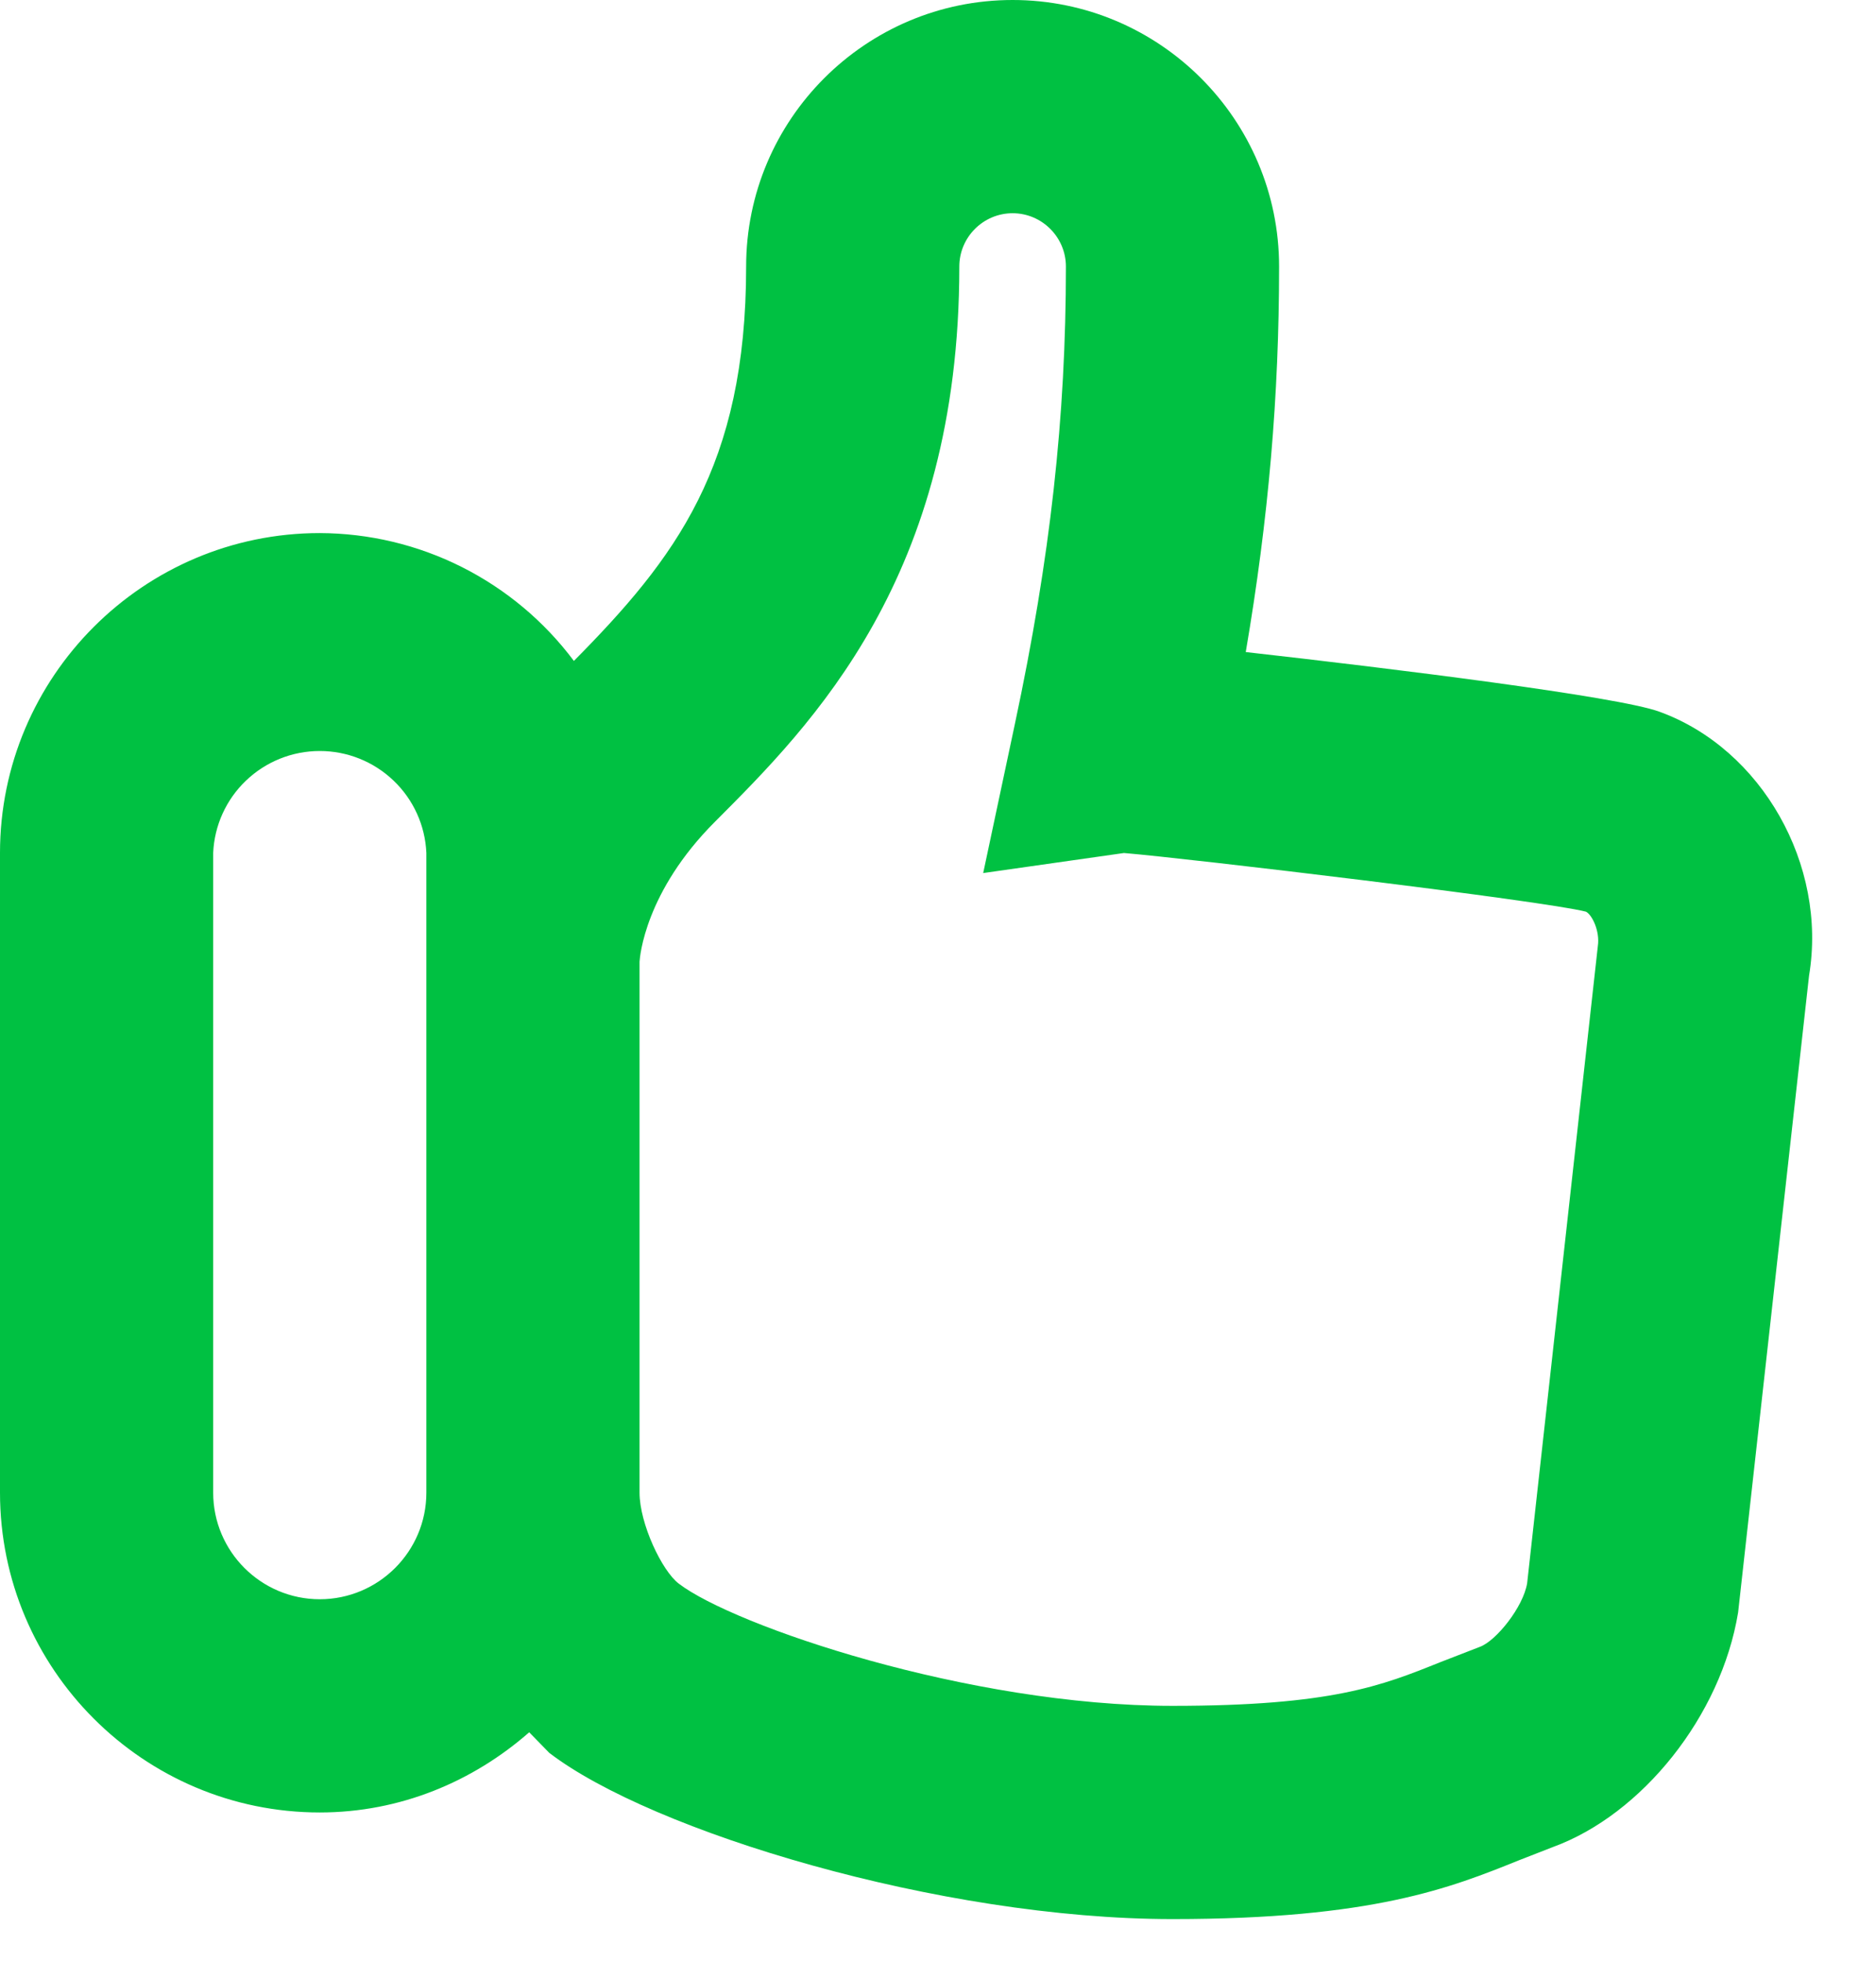 <svg width="22" height="23" viewBox="0 0 22 23" fill="none" xmlns="http://www.w3.org/2000/svg">
<path d="M19.462 8.345C18.974 8.165 16.323 7.838 14.609 7.645C14.877 6.076 15 4.639 15 3.125C15 1.401 13.598 0 11.875 0C10.152 0 8.75 1.401 8.75 3.125C8.75 5.469 7.918 6.548 6.73 7.749C6.383 7.285 5.934 6.909 5.416 6.648C4.899 6.388 4.329 6.252 3.75 6.25C1.683 6.25 0 7.933 0 10V17.5C0 19.567 1.683 21.25 3.75 21.25C4.694 21.25 5.548 20.887 6.206 20.31L6.441 20.551C7.641 21.471 11.025 22.5 13.751 22.5C16.1 22.5 17.011 22.134 17.817 21.809L18.212 21.655C19.255 21.274 20.183 20.121 20.383 18.905L21.215 11.438C21.431 10.141 20.661 8.781 19.462 8.345ZM3.75 18.75C3.061 18.75 2.5 18.19 2.5 17.5V10C2.514 9.678 2.652 9.374 2.885 9.152C3.118 8.929 3.428 8.805 3.75 8.805C4.072 8.805 4.382 8.929 4.615 9.152C4.848 9.374 4.986 9.678 5 10V17.5C5 18.19 4.439 18.75 3.75 18.75ZM17.909 18.562C17.863 18.843 17.544 19.239 17.355 19.308L16.885 19.49C16.204 19.764 15.615 20 13.75 20C11.357 20 8.602 19.059 7.96 18.567C7.763 18.418 7.5 17.863 7.5 17.5V11.275C7.504 11.216 7.564 10.455 8.384 9.635C9.525 8.492 11.25 6.768 11.25 3.125C11.25 2.781 11.531 2.5 11.875 2.5C12.219 2.5 12.5 2.781 12.5 3.125C12.5 4.884 12.318 6.537 11.901 8.491L11.53 10.236L13.181 10.001C13.935 10.064 18.098 10.56 18.599 10.689C18.671 10.726 18.764 10.918 18.738 11.092L17.909 18.562Z" fill="#00C142"/>
</svg>
